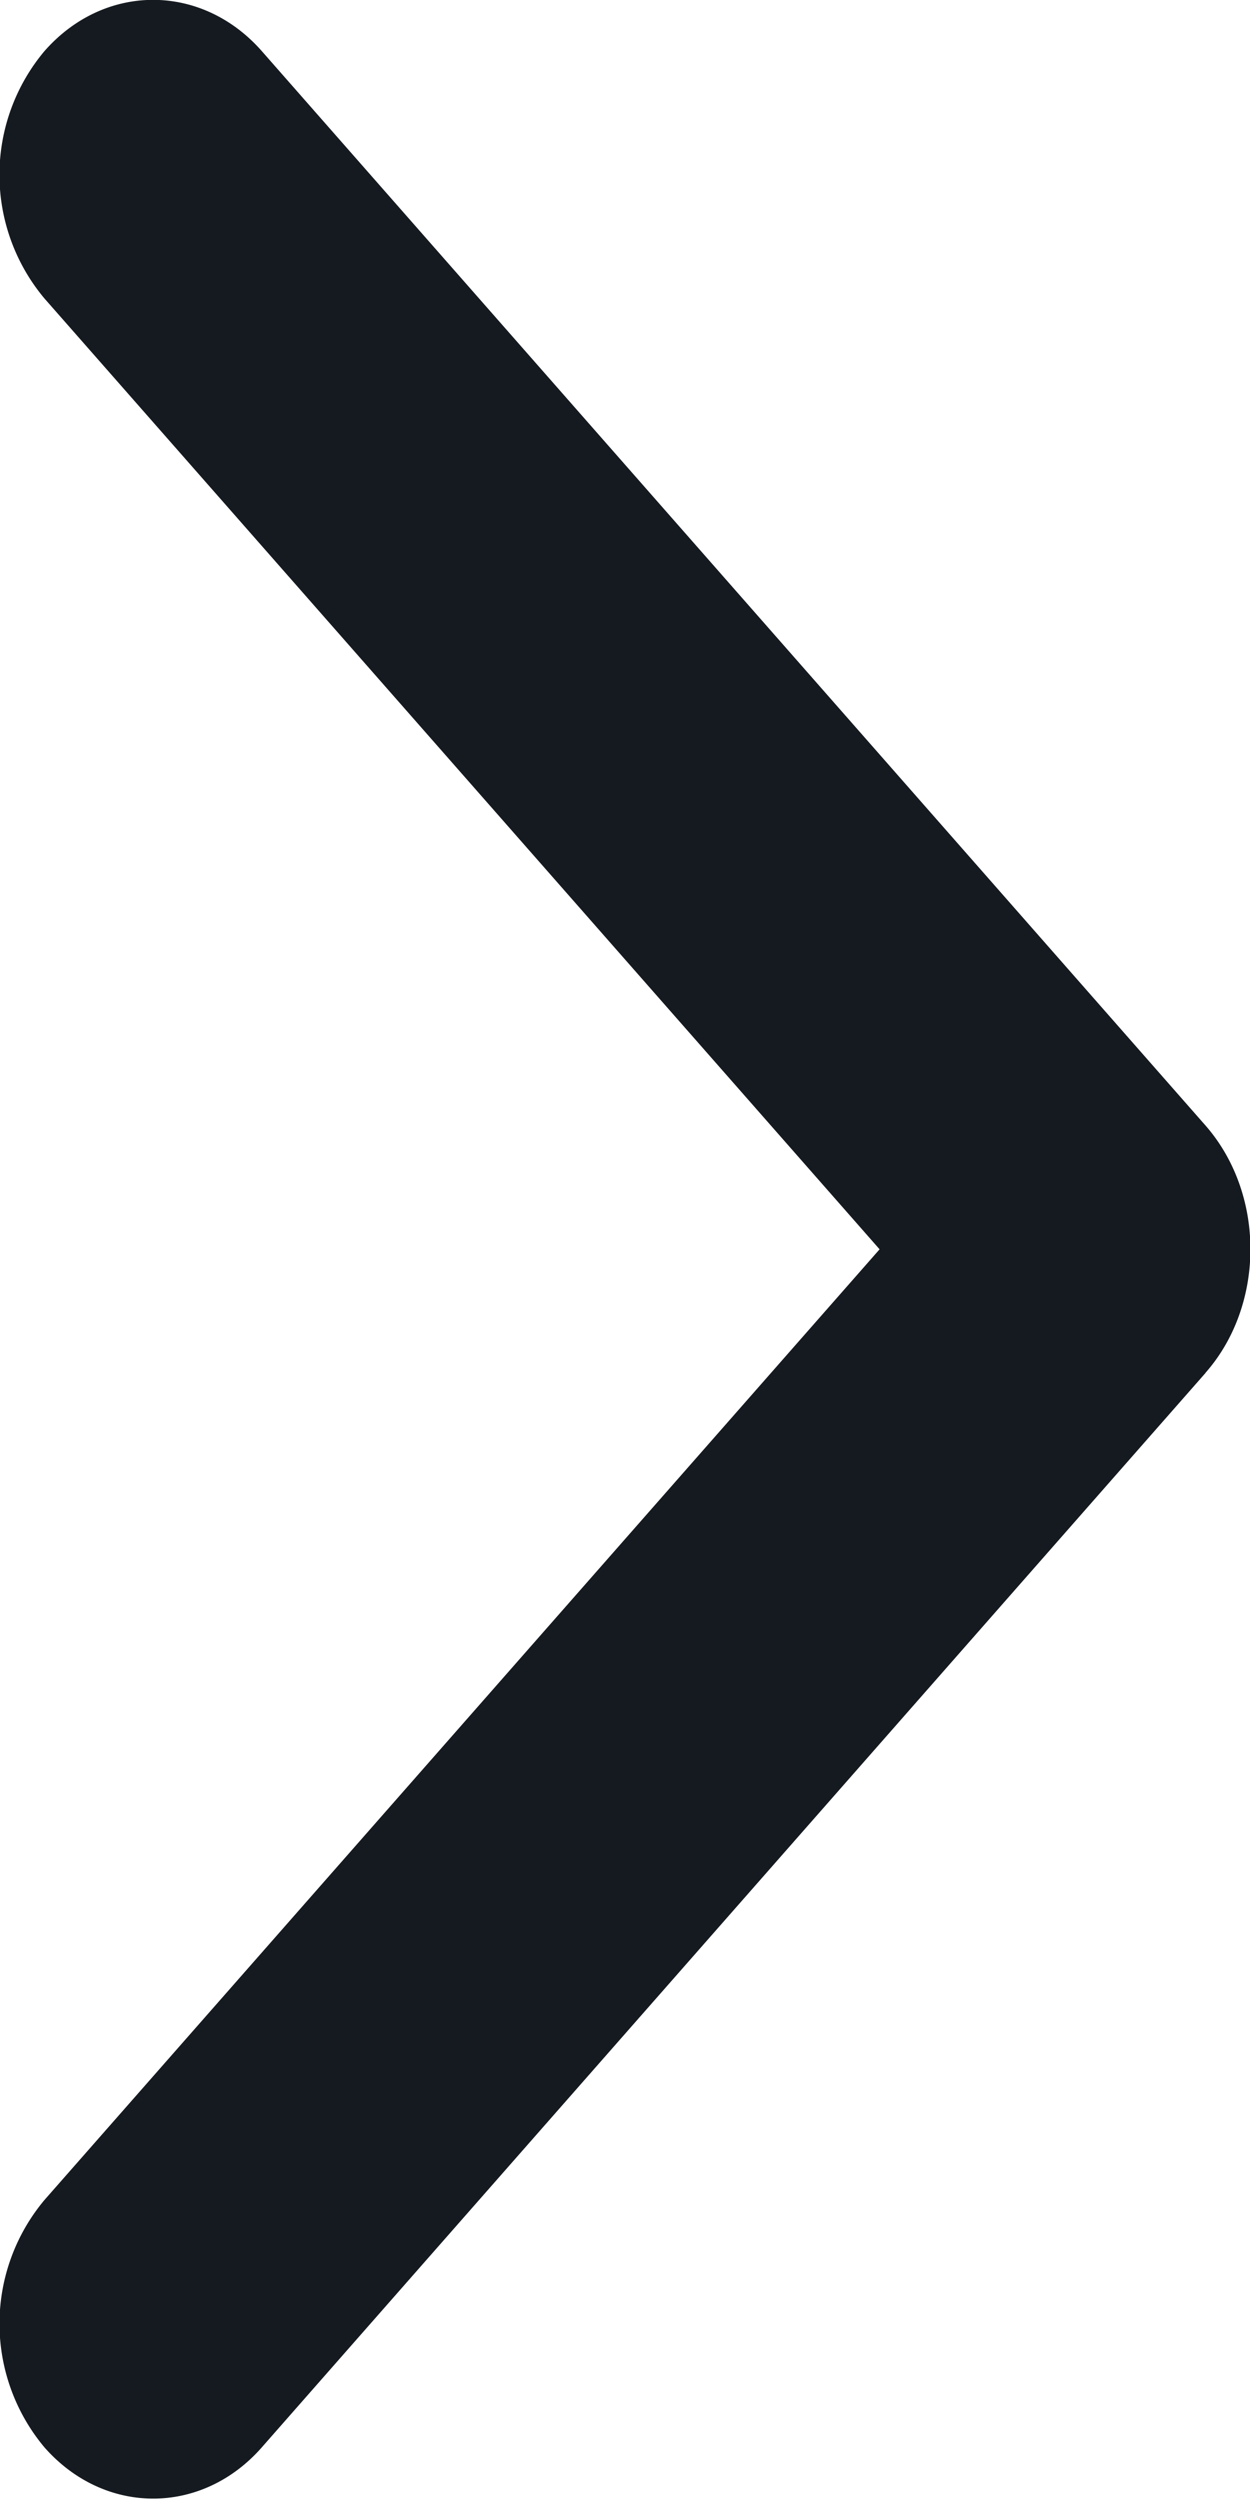 <svg xmlns="http://www.w3.org/2000/svg" width="9" height="18" viewBox="0 0 9 18"><g><g><path fill="#151a20" d="M8.68 9.885l-6.795 7.736c-.432.492-1.132.492-1.565 0a1.387 1.387 0 0 1 0-1.781l6.013-6.845L.32 2.149a1.386 1.386 0 0 1 0-1.781c.432-.492 1.132-.492 1.565 0L8.68 8.104c.215.246.323.568.323.89 0 .323-.108.646-.324.891z"/></g></g></svg>